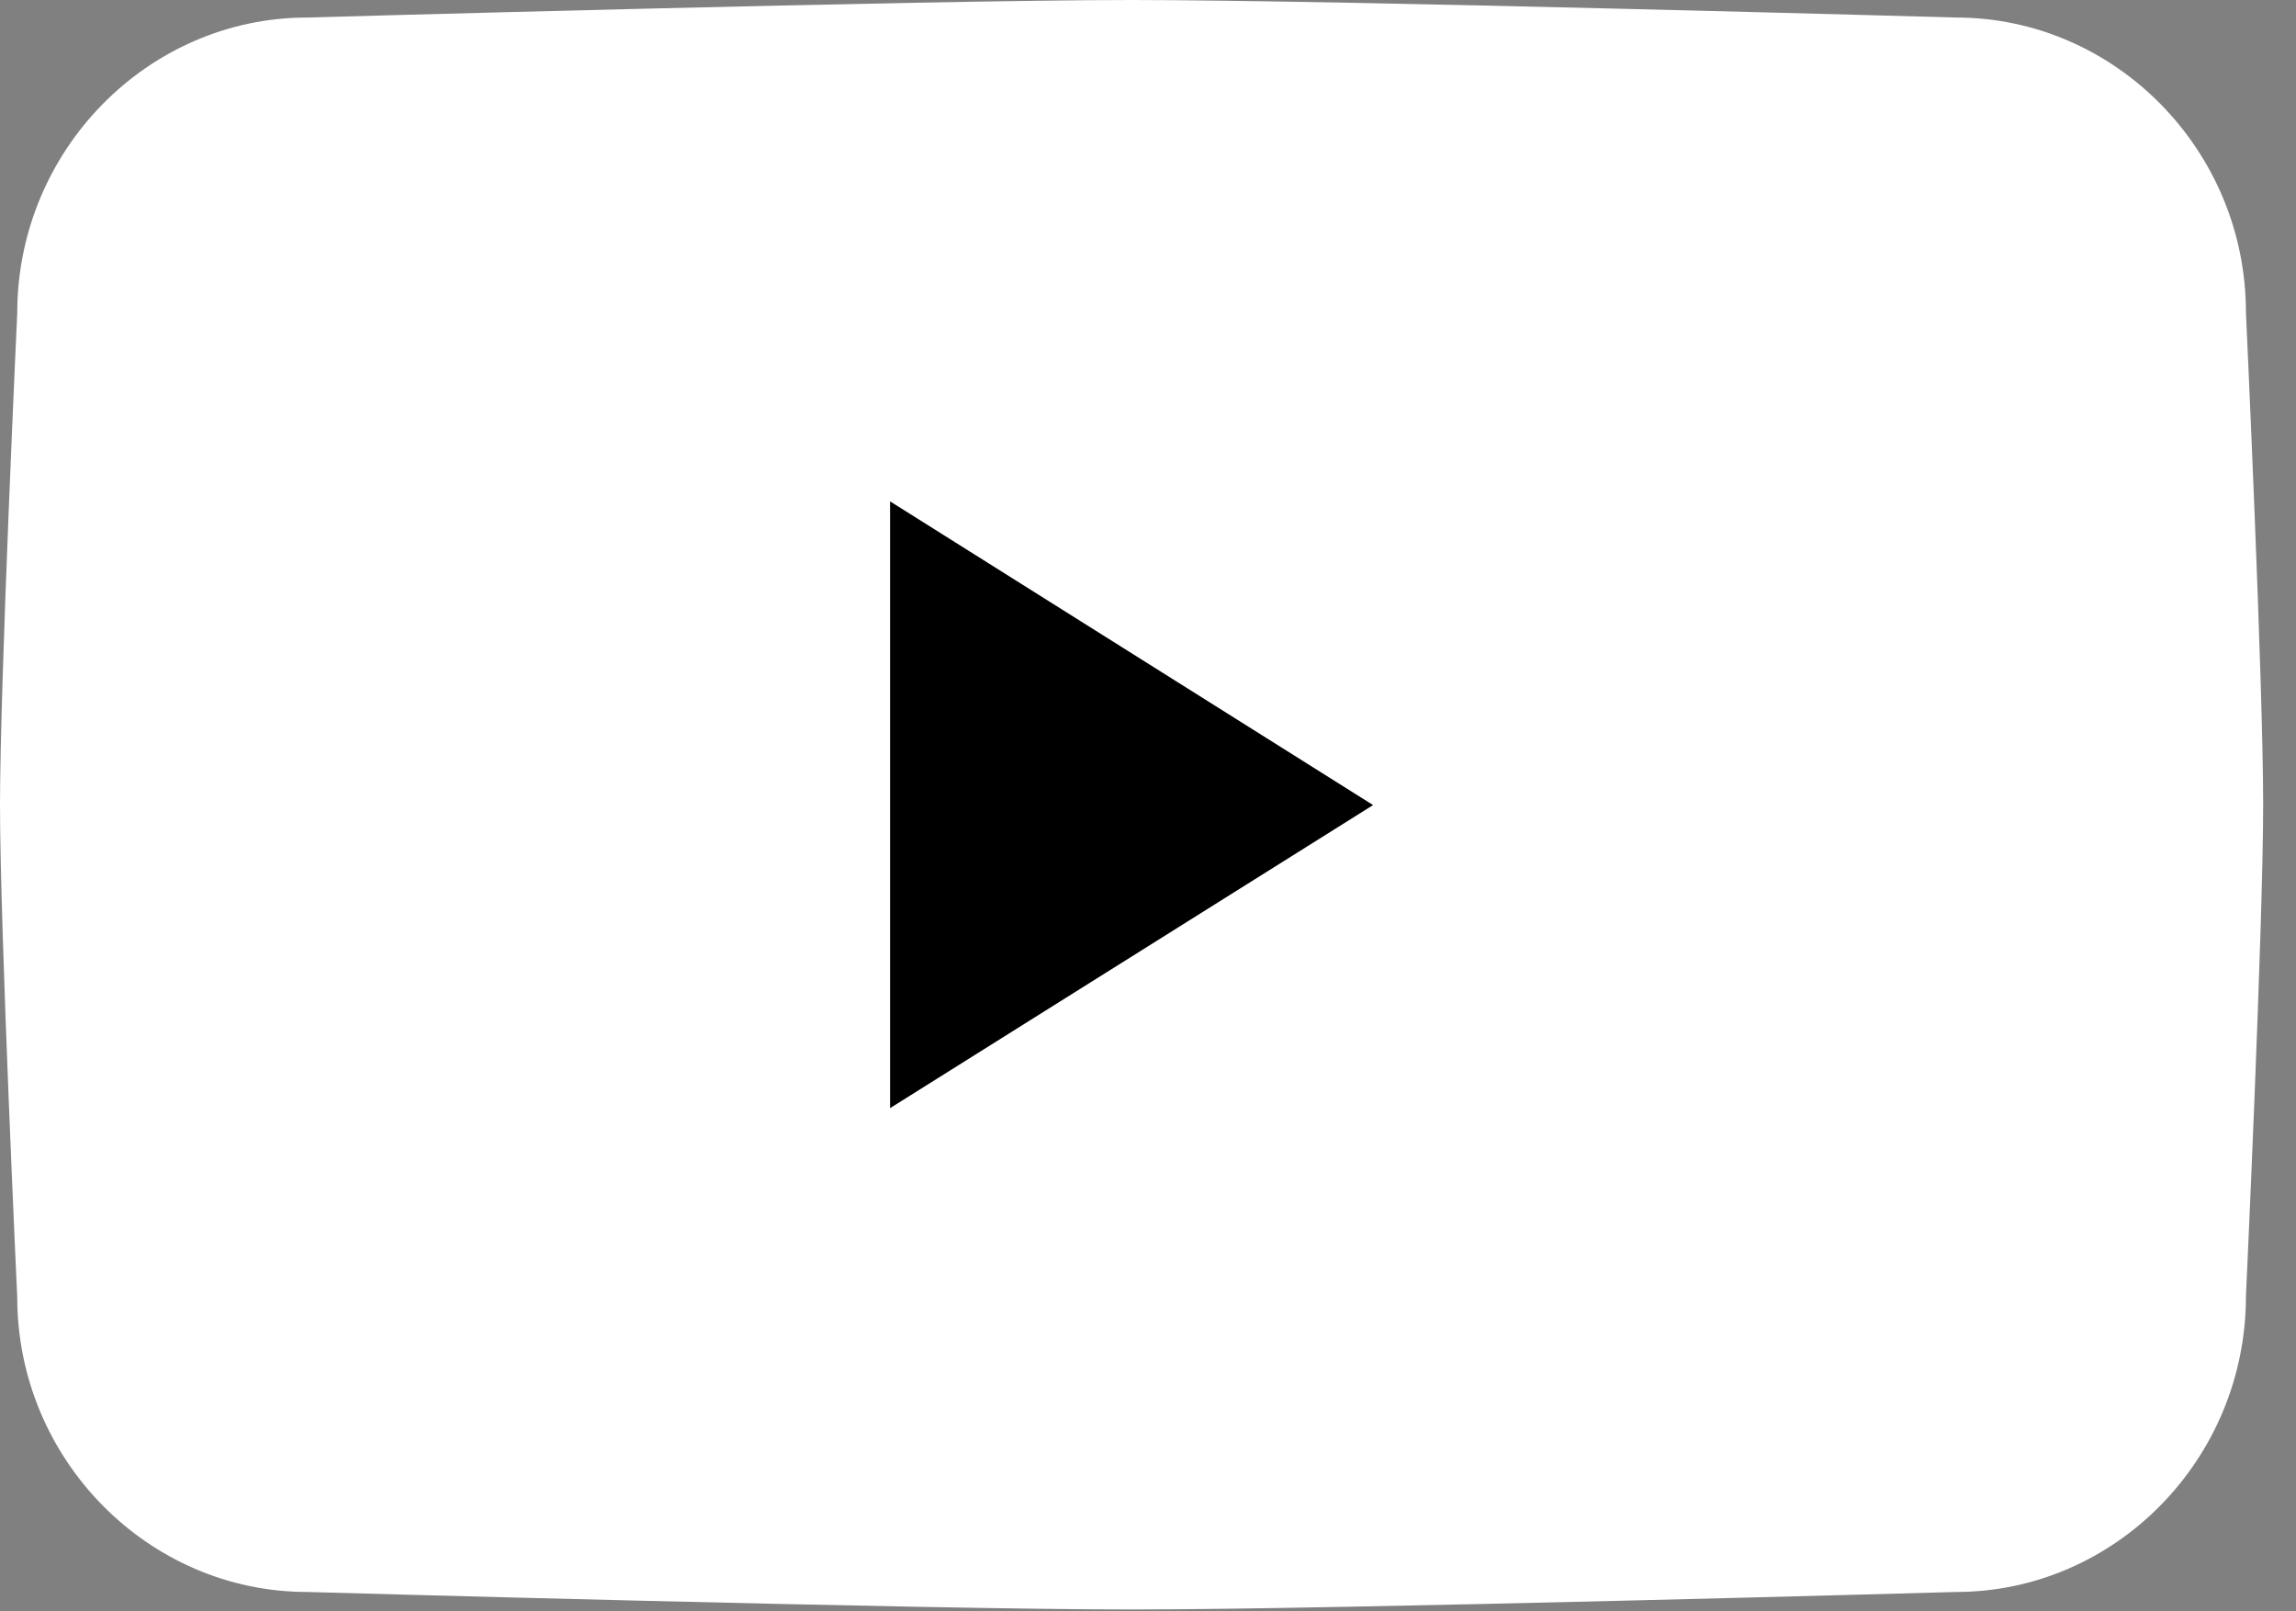 <svg width="57" height="40" viewBox="0 0 57 40" fill="none" xmlns="http://www.w3.org/2000/svg">
<rect x="0" y="0" width="57" height="40" fill="#808080" stroke="none"/>
<path d="M48.555 39.519C48.555 39.519 33.213 39.954 28.093 39.954C22.972 39.954 7.63 39.519 7.63 39.519C3.672 39.519 0.428 36.222 0.428 32.2C0.428 32.2 0 23.035 0 19.987C0 16.939 0.428 7.775 0.428 7.775C0.428 3.732 3.672 0.435 7.63 0.435C7.63 0.435 22.972 0 28.093 0C33.213 0 48.555 0.435 48.555 0.435C52.513 0.435 55.757 3.732 55.757 7.754C55.757 7.754 56.185 16.919 56.185 19.967C56.185 23.015 55.757 32.179 55.757 32.179C55.757 36.222 52.513 39.519 48.555 39.519Z" fill="white"/>
<path fill-rule="evenodd" clip-rule="evenodd" d="M22.097 27.508V12.446L34.088 19.985L22.097 27.508Z" fill="black"/>
</svg>

